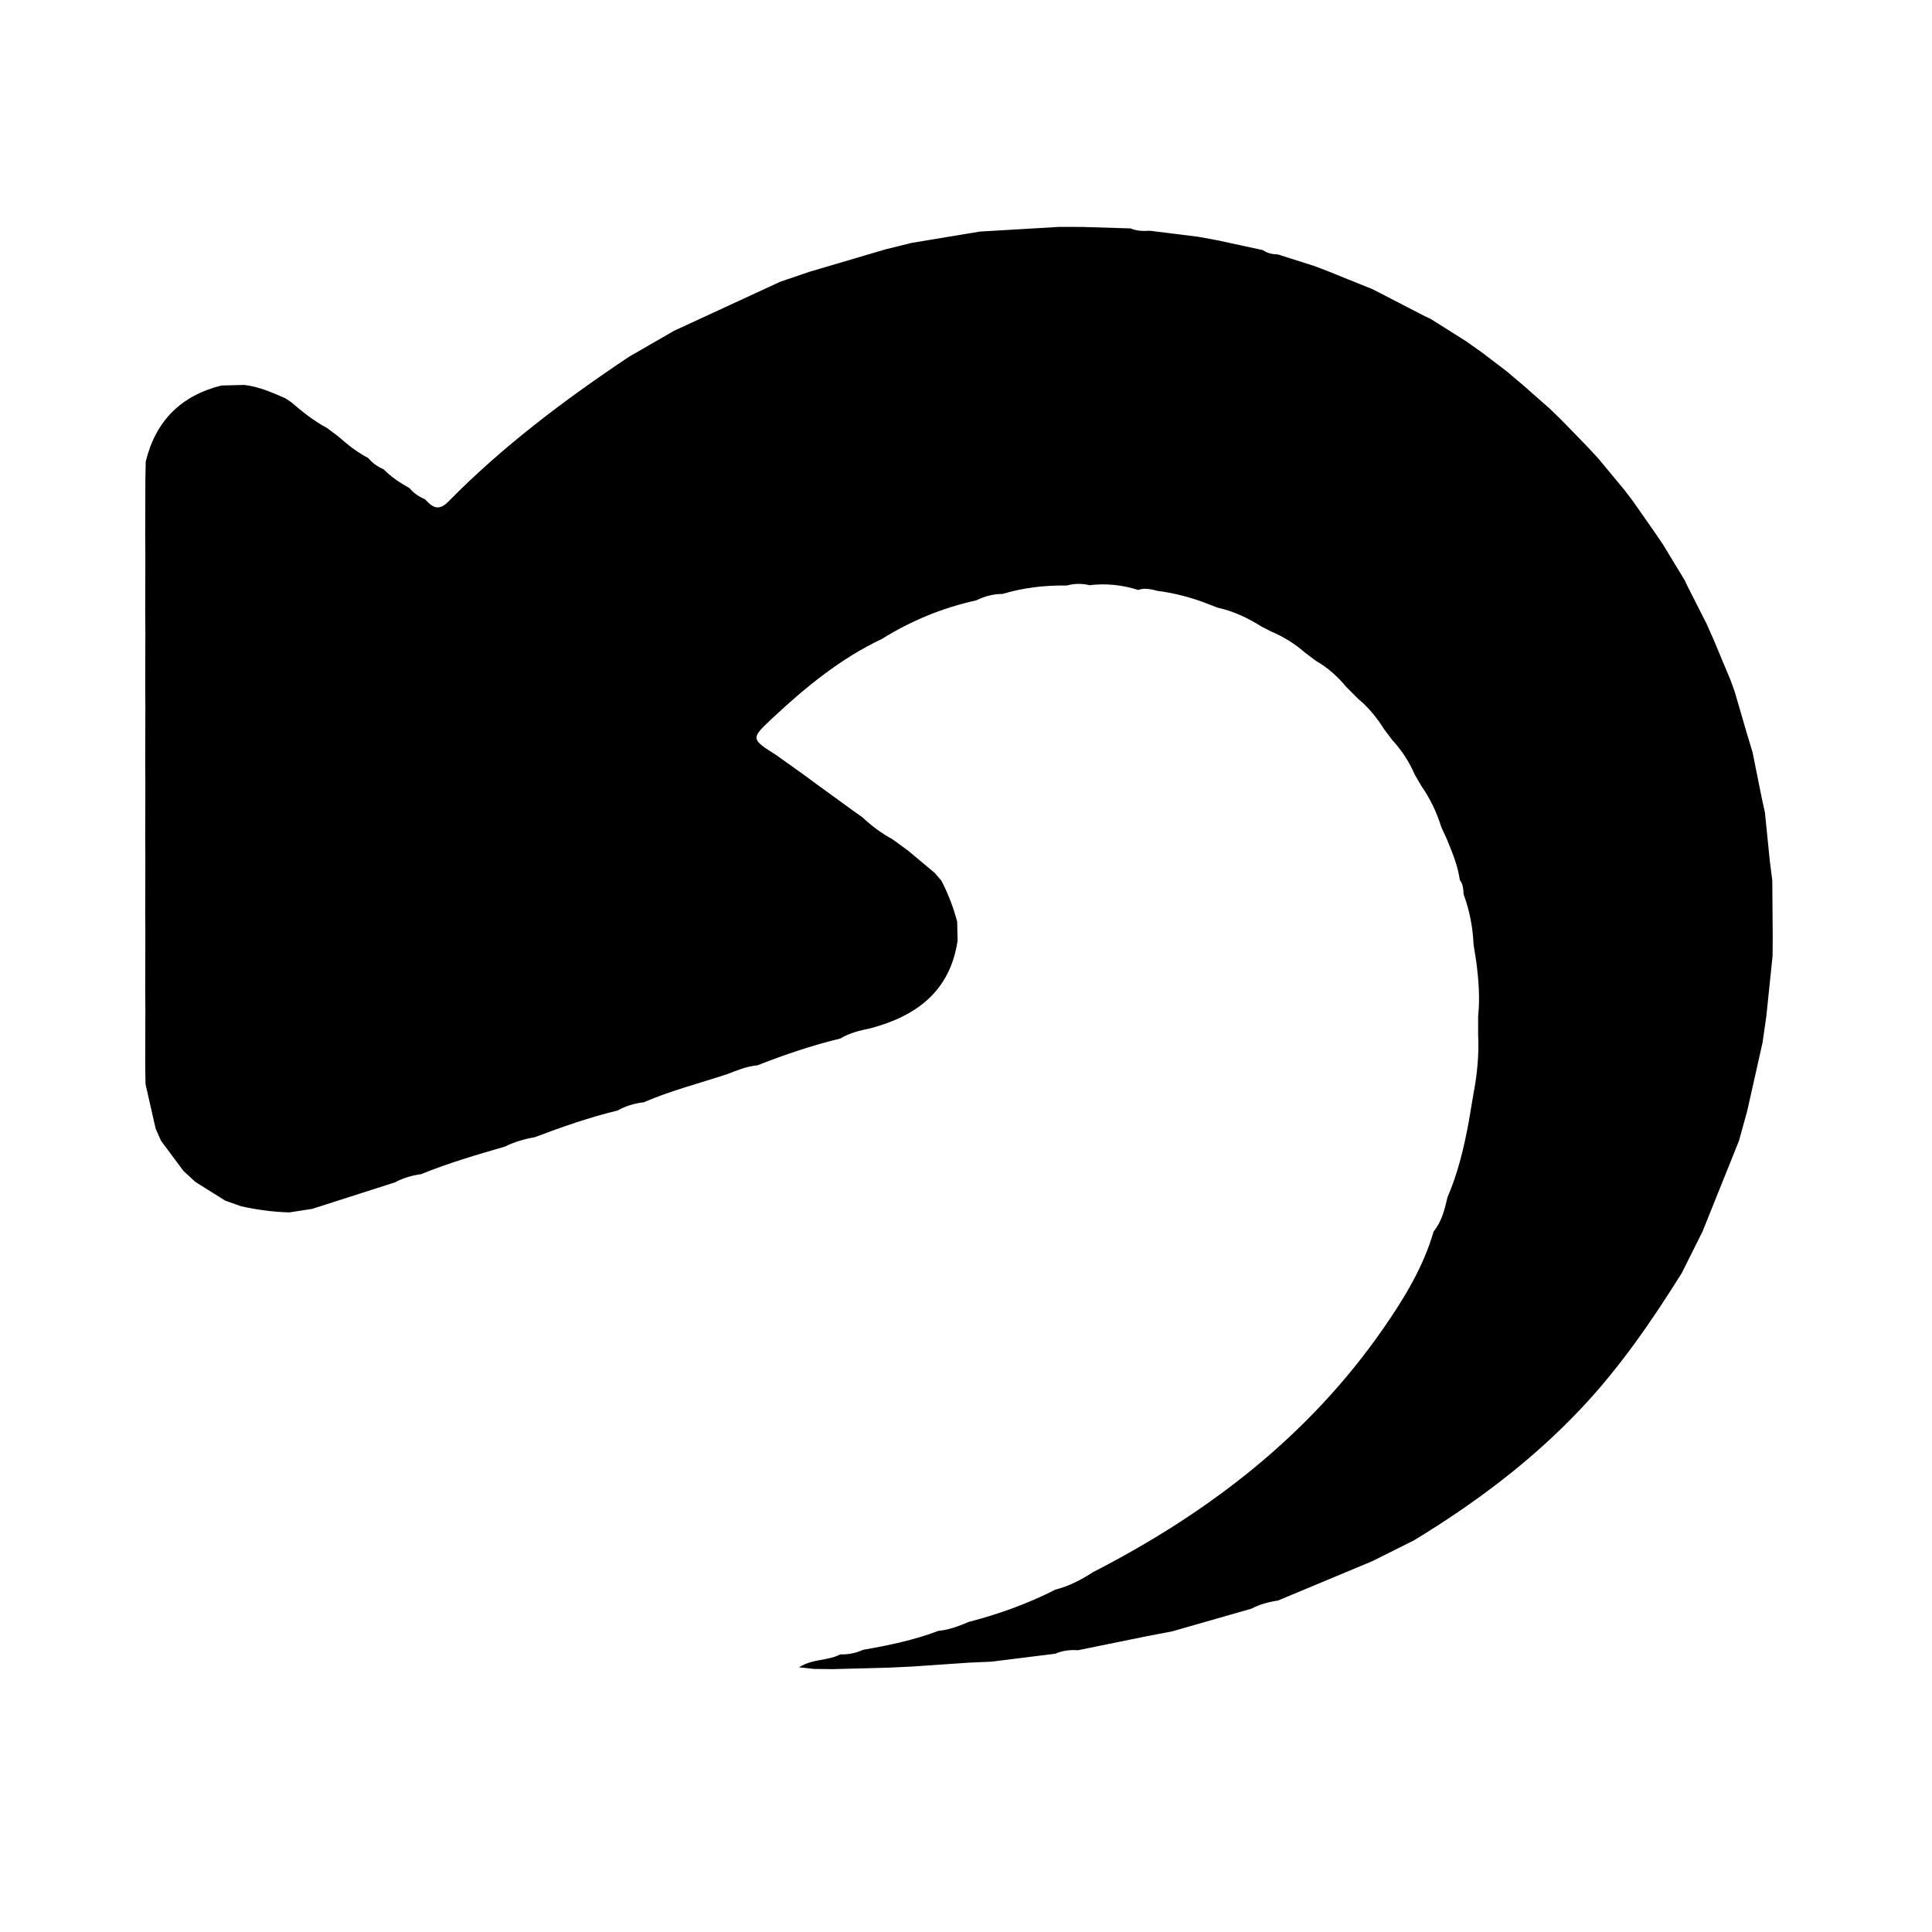 <?xml version="1.0" encoding="utf-8"?>
<!-- Generator: Adobe Illustrator 16.0.3, SVG Export Plug-In . SVG Version: 6.00 Build 0)  -->
<!DOCTYPE svg PUBLIC "-//W3C//DTD SVG 1.1//EN" "http://www.w3.org/Graphics/SVG/1.1/DTD/svg11.dtd">
<svg version="1.1" id="Layer_2" xmlns="http://www.w3.org/2000/svg" xmlns:xlink="http://www.w3.org/1999/xlink" x="0px" y="0px"
	 width="90px" height="90px" viewBox="0 0 90 90" enable-background="new 0 0 90 90" xml:space="preserve">
<path d="M78.348,59.295c-1.391,2.229-2.875,4.387-4.685,6.309c-2.3,2.442-4.952,4.424-7.806,6.158
	c-0.646,0.322-1.291,0.645-1.938,0.967c-1.465,0.611-2.93,1.224-4.395,1.834c-0.428,0.06-0.838,0.172-1.221,0.373
	c-1.23,0.353-2.462,0.705-3.693,1.058c-0.398,0.075-0.799,0.153-1.197,0.229c-1.064,0.217-2.131,0.434-3.195,0.651
	c-0.363-0.024-0.718,0.013-1.055,0.162c-0.996,0.124-1.992,0.248-2.988,0.372c-0.34,0.015-0.68,0.029-1.02,0.044
	c-0.889,0.062-1.778,0.12-2.667,0.182c-0.349,0.017-0.697,0.033-1.045,0.05c-0.883,0.024-1.767,0.049-2.651,0.071
	c-0.293-0.003-0.586-0.006-0.879-0.01c-0.199-0.021-0.397-0.043-0.691-0.075c0.637-0.41,1.349-0.295,1.922-0.604
	c0.368,0.015,0.72-0.055,1.055-0.209c1.192-0.209,2.376-0.451,3.512-0.885c0.499-0.045,0.959-0.222,1.414-0.416
	c1.397-0.363,2.749-0.847,4.036-1.504c0.635-0.162,1.207-0.459,1.752-0.813c5.382-2.762,10.068-6.358,13.545-11.379
	c0.963-1.391,1.848-2.842,2.325-4.492c0.379-0.465,0.515-1.028,0.647-1.594c0.49-1.135,0.771-2.328,0.994-3.539
	c0.067-0.402,0.135-0.807,0.203-1.209c0.178-0.928,0.279-1.863,0.23-2.812c0-0.292,0-0.584,0-0.876
	c0.09-0.839,0.024-1.673-0.082-2.505c-0.043-0.279-0.088-0.559-0.131-0.838c-0.035-0.805-0.187-1.586-0.465-2.342
	c-0.011-0.232-0.021-0.463-0.175-0.657c-0.092-0.674-0.354-1.293-0.608-1.915c-0.084-0.182-0.168-0.363-0.252-0.545
	c-0.211-0.69-0.521-1.331-0.931-1.924c-0.104-0.18-0.211-0.359-0.315-0.539c-0.254-0.594-0.604-1.125-1.041-1.599
	c-0.127-0.168-0.254-0.337-0.381-0.506c-0.334-0.534-0.729-1.017-1.215-1.421c-0.181-0.181-0.361-0.362-0.543-0.543
	c-0.402-0.488-0.867-0.905-1.42-1.221c-0.168-0.126-0.336-0.253-0.504-0.379c-0.48-0.425-1.023-0.754-1.613-1.004
	c-0.14-0.071-0.279-0.143-0.418-0.214c-0.632-0.398-1.298-0.716-2.031-0.875c-0.24-0.092-0.48-0.185-0.721-0.277
	c-0.676-0.24-1.367-0.416-2.078-0.508c-0.299-0.068-0.599-0.16-0.908-0.043c-0.742-0.235-1.5-0.317-2.275-0.222
	c-0.354-0.089-0.707-0.08-1.059,0.016c-1.016-0.018-2.016,0.099-2.99,0.391c-0.434-0.001-0.84,0.112-1.228,0.3
	c-1.57,0.345-3.033,0.95-4.396,1.799c-1.926,0.911-3.549,2.243-5.09,3.684c-1.027,0.959-1.017,0.97,0.171,1.722
	c0.446,0.318,0.892,0.636,1.338,0.955c0.165,0.122,0.329,0.243,0.493,0.365c0.556,0.404,1.111,0.808,1.667,1.211
	c0.17,0.122,0.34,0.243,0.511,0.364c0.429,0.397,0.89,0.75,1.407,1.027c0.241,0.176,0.482,0.351,0.723,0.527
	c0.414,0.346,0.827,0.691,1.241,1.037c0.104,0.121,0.208,0.242,0.313,0.363c0.319,0.613,0.567,1.254,0.739,1.924
	c0.006,0.293,0.012,0.587,0.018,0.88c-0.354,2.352-1.914,3.505-4.058,4.076c-0.49,0.099-0.973,0.217-1.408,0.477
	c-1.321,0.319-2.604,0.756-3.868,1.251c-0.488,0.039-0.931,0.231-1.38,0.401c-1.304,0.434-2.642,0.77-3.907,1.318
	c-0.43,0.049-0.838,0.17-1.217,0.383c-1.32,0.318-2.598,0.768-3.866,1.246c-0.485,0.082-0.952,0.221-1.394,0.438
	c-1.313,0.381-2.624,0.762-3.89,1.281c-0.429,0.058-0.838,0.177-1.221,0.382c-1.288,0.413-2.577,0.825-3.865,1.237
	c-0.352,0.055-0.704,0.107-1.056,0.162c-0.76-0.021-1.509-0.121-2.251-0.287c-0.243-0.086-0.486-0.172-0.73-0.258
	c-0.464-0.291-0.929-0.582-1.394-0.873c-0.184-0.168-0.368-0.338-0.552-0.506c-0.351-0.472-0.701-0.943-1.052-1.414
	c-0.083-0.188-0.165-0.375-0.248-0.563c-0.157-0.691-0.314-1.383-0.472-2.073c-0.005-0.295-0.01-0.589-0.015-0.884
	c0.002-0.877,0.005-1.754,0.007-2.631c-0.002-0.295-0.004-0.59-0.007-0.885c0.002-0.877,0.005-1.754,0.007-2.631
	c-0.002-0.295-0.004-0.59-0.007-0.884c0.002-0.877,0.005-1.754,0.007-2.631c-0.002-0.295-0.004-0.589-0.007-0.884
	c0.002-0.877,0.005-1.754,0.007-2.631c-0.002-0.295-0.004-0.589-0.007-0.884c0.002-0.877,0.005-1.754,0.007-2.631
	c-0.002-0.295-0.004-0.589-0.007-0.884c0.002-0.877,0.005-1.754,0.007-2.631c-0.002-0.295-0.004-0.589-0.007-0.884
	c0.002-0.877,0.005-1.754,0.007-2.631c-0.002-0.295-0.004-0.589-0.007-0.884c0.002-0.877,0.005-1.754,0.007-2.631
	c0.006-0.294,0.011-0.588,0.017-0.882c0.461-1.89,1.636-3.07,3.523-3.543c0.354-0.009,0.708-0.019,1.063-0.027
	c0.682,0.076,1.3,0.352,1.92,0.621c0.09,0.061,0.181,0.122,0.271,0.183c0.521,0.447,1.057,0.876,1.667,1.201
	c0.169,0.126,0.338,0.252,0.507,0.379c0.437,0.389,0.895,0.749,1.415,1.022c0.196,0.233,0.437,0.406,0.716,0.525
	c0.357,0.359,0.773,0.636,1.213,0.881c0.194,0.238,0.444,0.398,0.722,0.521c0.324,0.353,0.618,0.572,1.072,0.11
	c2.544-2.585,5.426-4.753,8.435-6.761c0.697-0.402,1.394-0.804,2.091-1.205c1.649-0.762,3.299-1.524,4.949-2.286
	c0.452-0.154,0.905-0.308,1.357-0.462c1.18-0.348,2.359-0.696,3.539-1.044c0.411-0.101,0.822-0.202,1.233-0.304
	c1.055-0.175,2.11-0.35,3.166-0.525c0.34-0.02,0.679-0.04,1.018-0.06c0.891-0.052,1.781-0.105,2.671-0.158
	c0.354,0,0.707,0.001,1.062,0.002c0.757,0.023,1.515,0.046,2.271,0.069c0.287,0.124,0.589,0.128,0.894,0.109
	c0.754,0.094,1.506,0.188,2.258,0.281c0.293,0.053,0.585,0.107,0.877,0.16c0.712,0.154,1.424,0.309,2.136,0.462
	c0.208,0.148,0.444,0.194,0.694,0.2c0.57,0.182,1.141,0.363,1.711,0.544c0.197,0.075,0.395,0.15,0.591,0.226
	c0.694,0.28,1.392,0.561,2.086,0.841c0.133,0.067,0.267,0.135,0.399,0.202c0.687,0.355,1.373,0.711,2.061,1.066
	c0.096,0.044,0.189,0.089,0.284,0.134c0.545,0.344,1.09,0.687,1.635,1.031c0.243,0.172,0.487,0.344,0.729,0.516
	c0.395,0.299,0.787,0.598,1.18,0.897c0.255,0.216,0.509,0.432,0.763,0.648c0.41,0.361,0.819,0.721,1.229,1.082
	c0.177,0.171,0.354,0.343,0.531,0.515c0.404,0.417,0.811,0.833,1.215,1.25c0.173,0.186,0.344,0.371,0.516,0.557
	c0.402,0.486,0.807,0.971,1.208,1.457c0.123,0.161,0.247,0.322,0.37,0.482c0.316,0.453,0.635,0.906,0.951,1.359
	c0.162,0.235,0.322,0.47,0.481,0.704c0.337,0.556,0.673,1.112,1.011,1.667c0.045,0.096,0.092,0.193,0.138,0.29
	c0.299,0.589,0.599,1.178,0.897,1.768c0.104,0.236,0.209,0.473,0.313,0.709c0.265,0.635,0.53,1.269,0.795,1.903
	c0.063,0.174,0.126,0.349,0.188,0.523c0.188,0.644,0.373,1.287,0.562,1.93c0.09,0.3,0.181,0.599,0.271,0.898
	c0.141,0.697,0.279,1.395,0.42,2.091c0.052,0.236,0.104,0.471,0.154,0.707c0.076,0.759,0.153,1.519,0.23,2.278
	c0.037,0.295,0.074,0.59,0.113,0.885c0.006,0.878,0.014,1.756,0.02,2.635c-0.002,0.294-0.004,0.588-0.006,0.881
	c-0.098,0.945-0.196,1.891-0.294,2.836c-0.058,0.404-0.116,0.808-0.175,1.212c-0.238,1.062-0.478,2.121-0.715,3.183
	c-0.127,0.463-0.254,0.924-0.382,1.385c-0.565,1.41-1.134,2.819-1.7,4.229C78.988,58.014,78.668,58.652,78.348,59.295z"/>
</svg>
